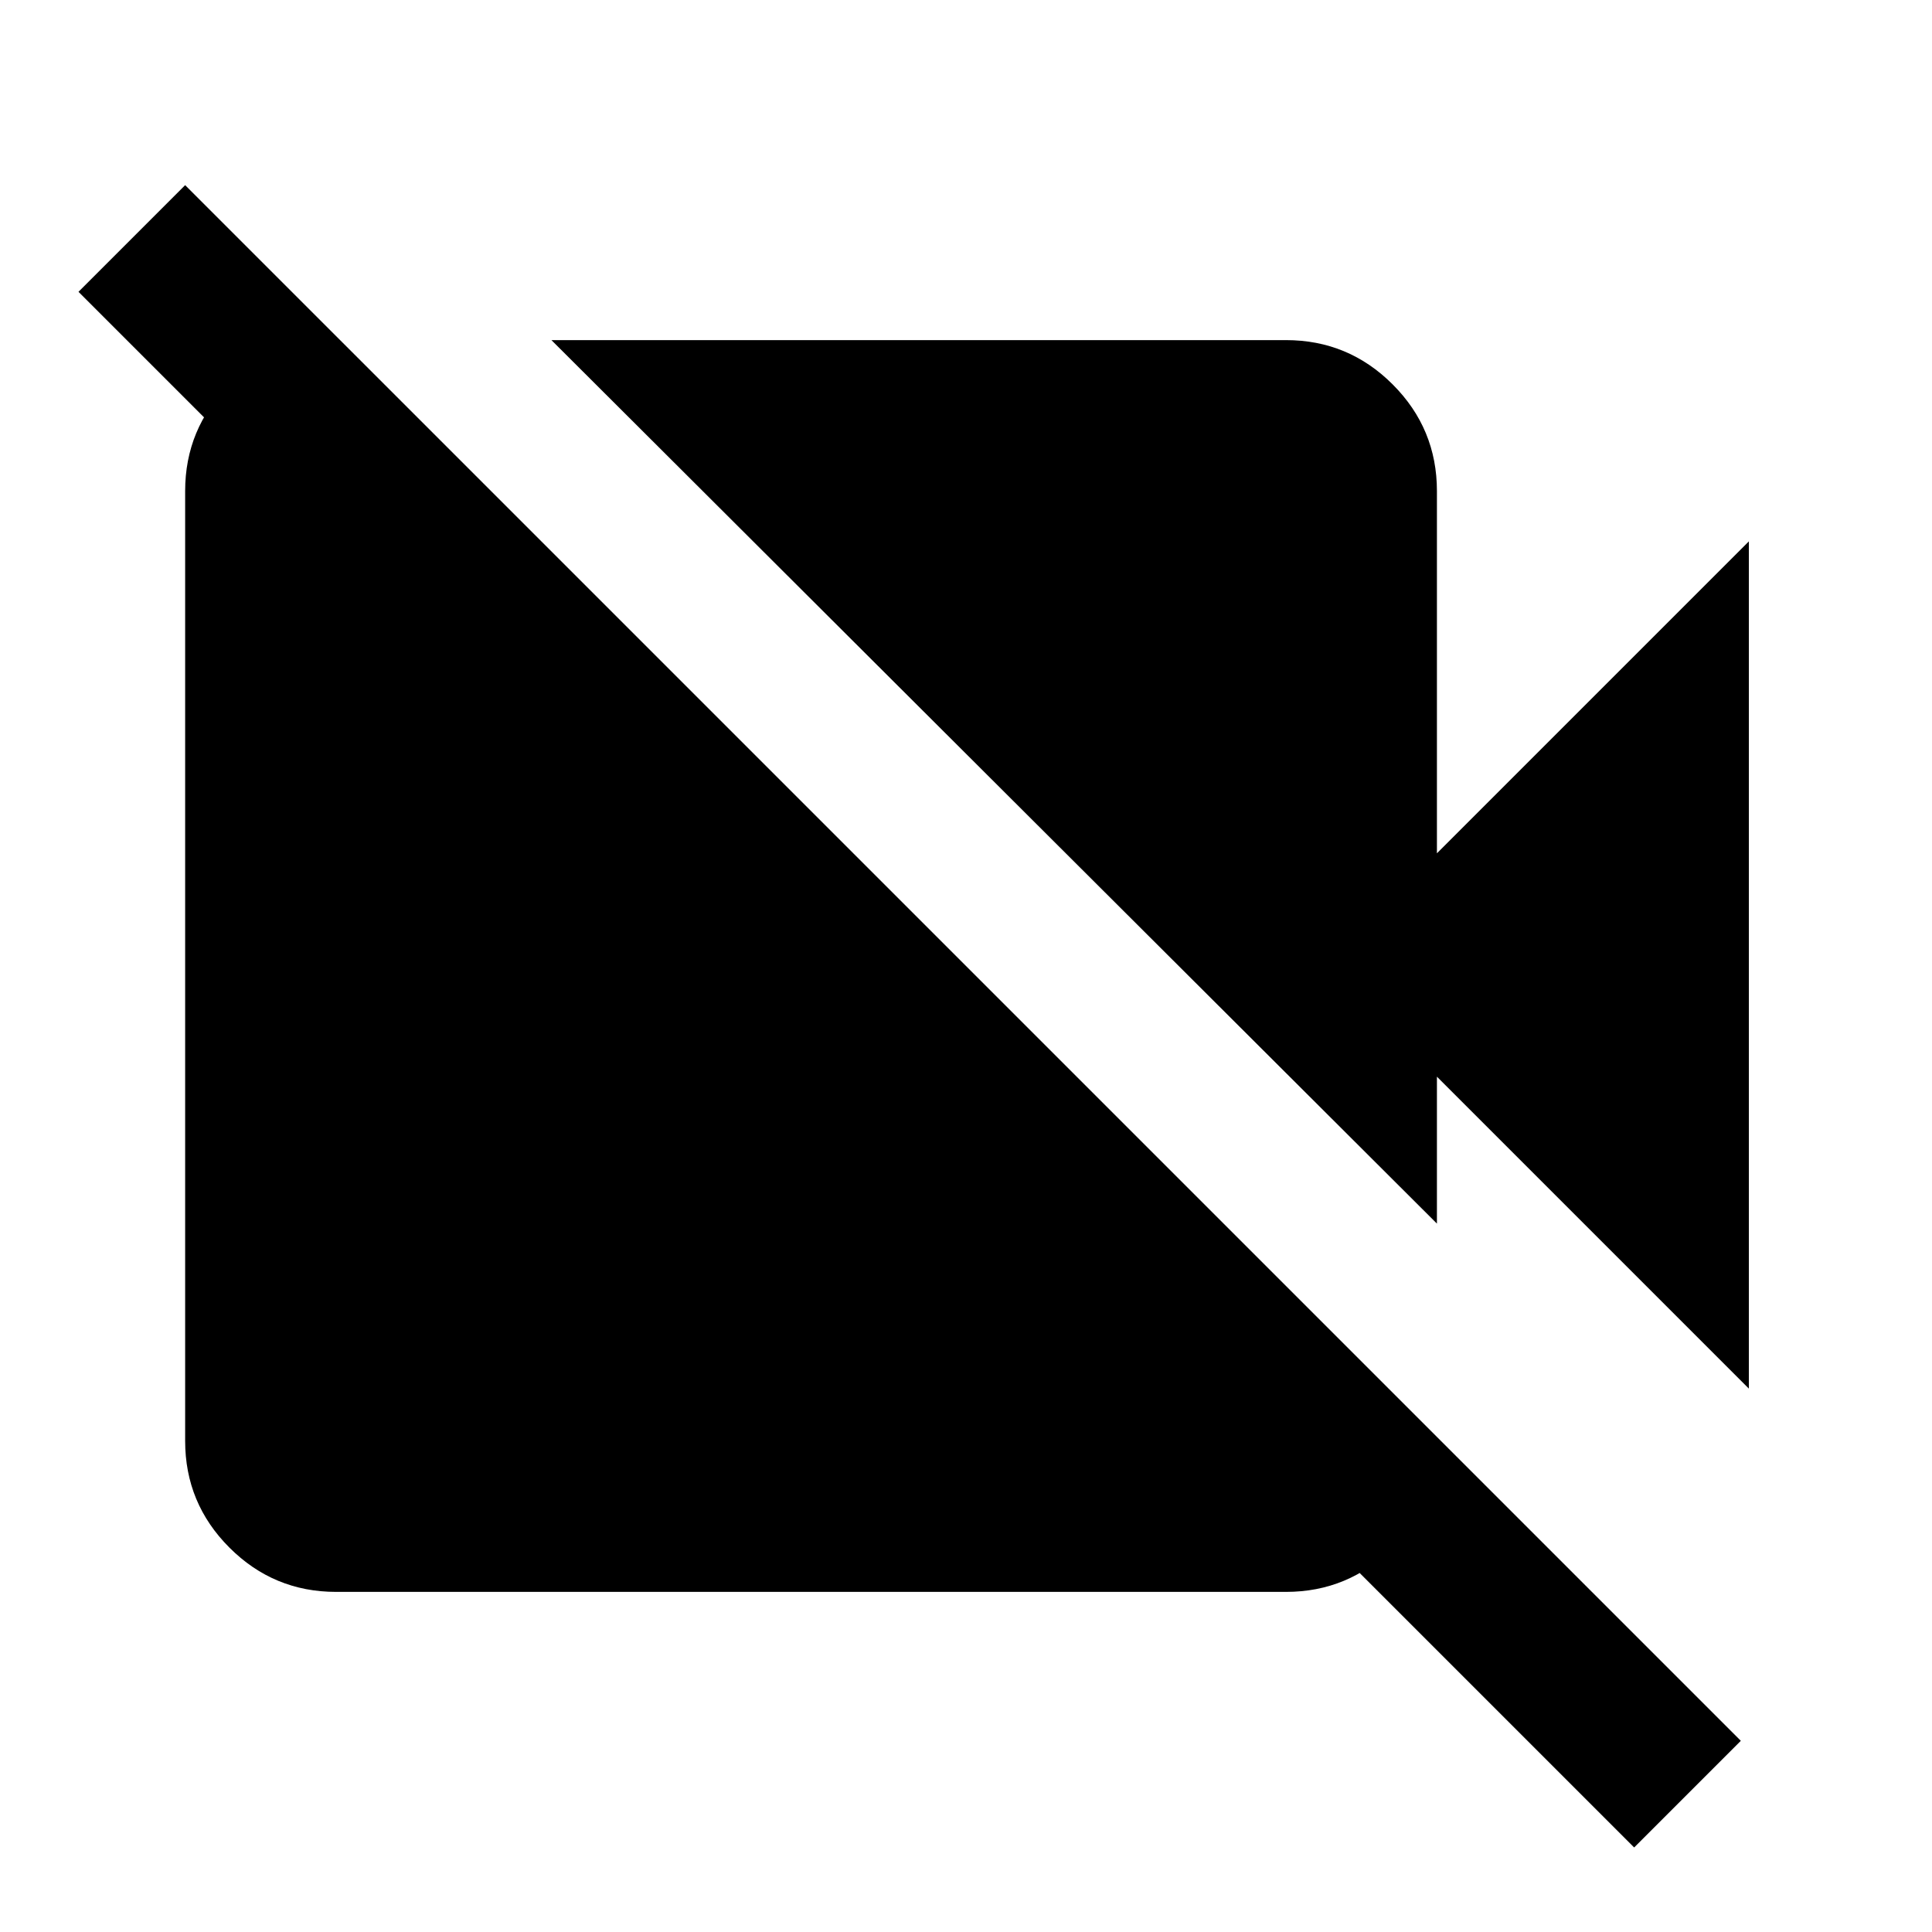 <svg xmlns="http://www.w3.org/2000/svg" height="24" viewBox="0 -960 960 960" width="24"><path d="M869-270 714-425v73L274-791h365q31 0 53 22t22 53v180l155-155v421ZM812-42 39-815l53-53L865-95l-53 53ZM169-791l545 545v2q0 31-22 53t-53 22H167q-31 0-53-22t-22-53v-472q0-31 22-53t53-22h2Z"/></svg>